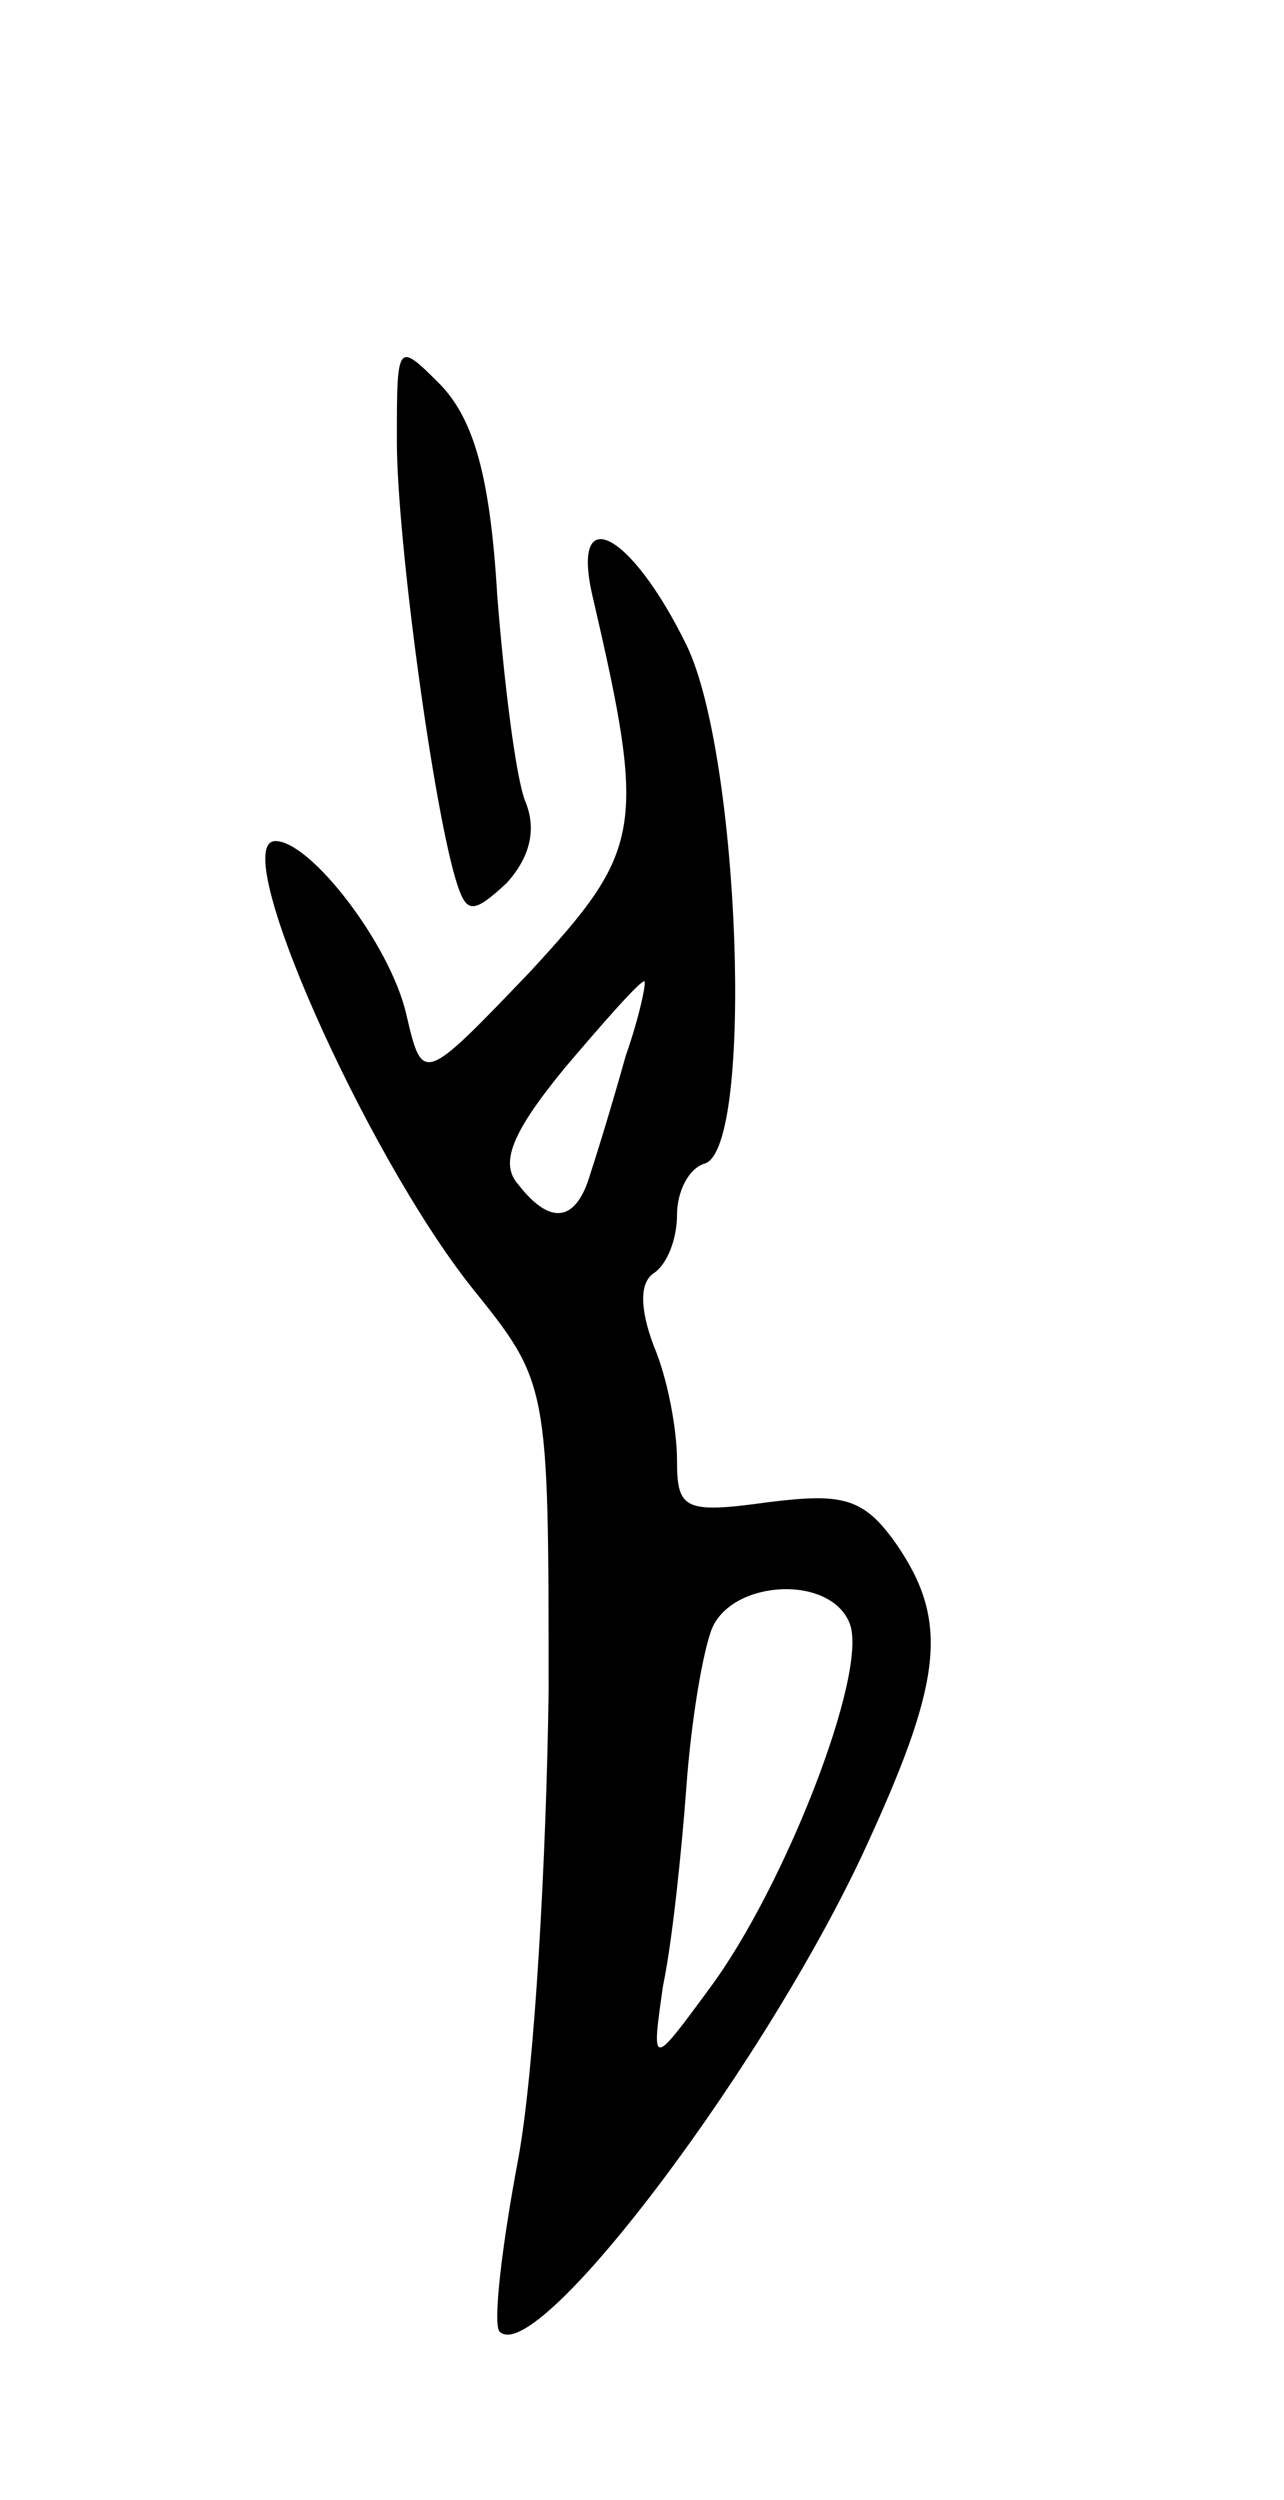 <svg version="1.0" xmlns="http://www.w3.org/2000/svg"
 width="55pt" height="107pt" viewBox="0 0 55 107"
 preserveAspectRatio="xMidYMid meet">
<g transform="translate(0,107) scale(0.1,-0.1)"
fill="#000000" stroke="none">
<path d="M170 881 c0 -42 16 -160 26 -190 4 -12 7 -12 21 1 10 11 13 23 8 35
-4 10 -9 50 -12 88 -3 51 -10 75 -24 90 -19 19 -19 19 -19 -24z"/>
<path d="M254 814 c23 -99 21 -108 -27 -160 -46 -48 -46 -48 -53 -18 -7 30
-41 74 -56 74 -21 0 38 -133 84 -191 33 -41 33 -41 33 -173 -1 -72 -6 -162
-13 -200 -7 -37 -11 -71 -8 -74 16 -16 117 118 159 212 31 68 33 93 11 125
-14 20 -23 22 -55 18 -36 -5 -39 -3 -39 18 0 13 -4 35 -10 49 -6 16 -6 27 0
31 6 4 10 15 10 25 0 10 5 20 12 22 21 7 15 175 -8 222 -24 49 -50 62 -40 20z
m14 -196 c-5 -18 -12 -41 -15 -50 -6 -21 -17 -23 -31 -5 -8 9 -3 22 20 50 17
20 32 37 34 37 1 0 -2 -15 -8 -32z m96 -243 c8 -21 -28 -113 -60 -156 -25 -34
-25 -34 -20 1 4 19 8 58 10 85 2 28 7 58 11 68 9 21 51 23 59 2z"/>
</g>
</svg>
